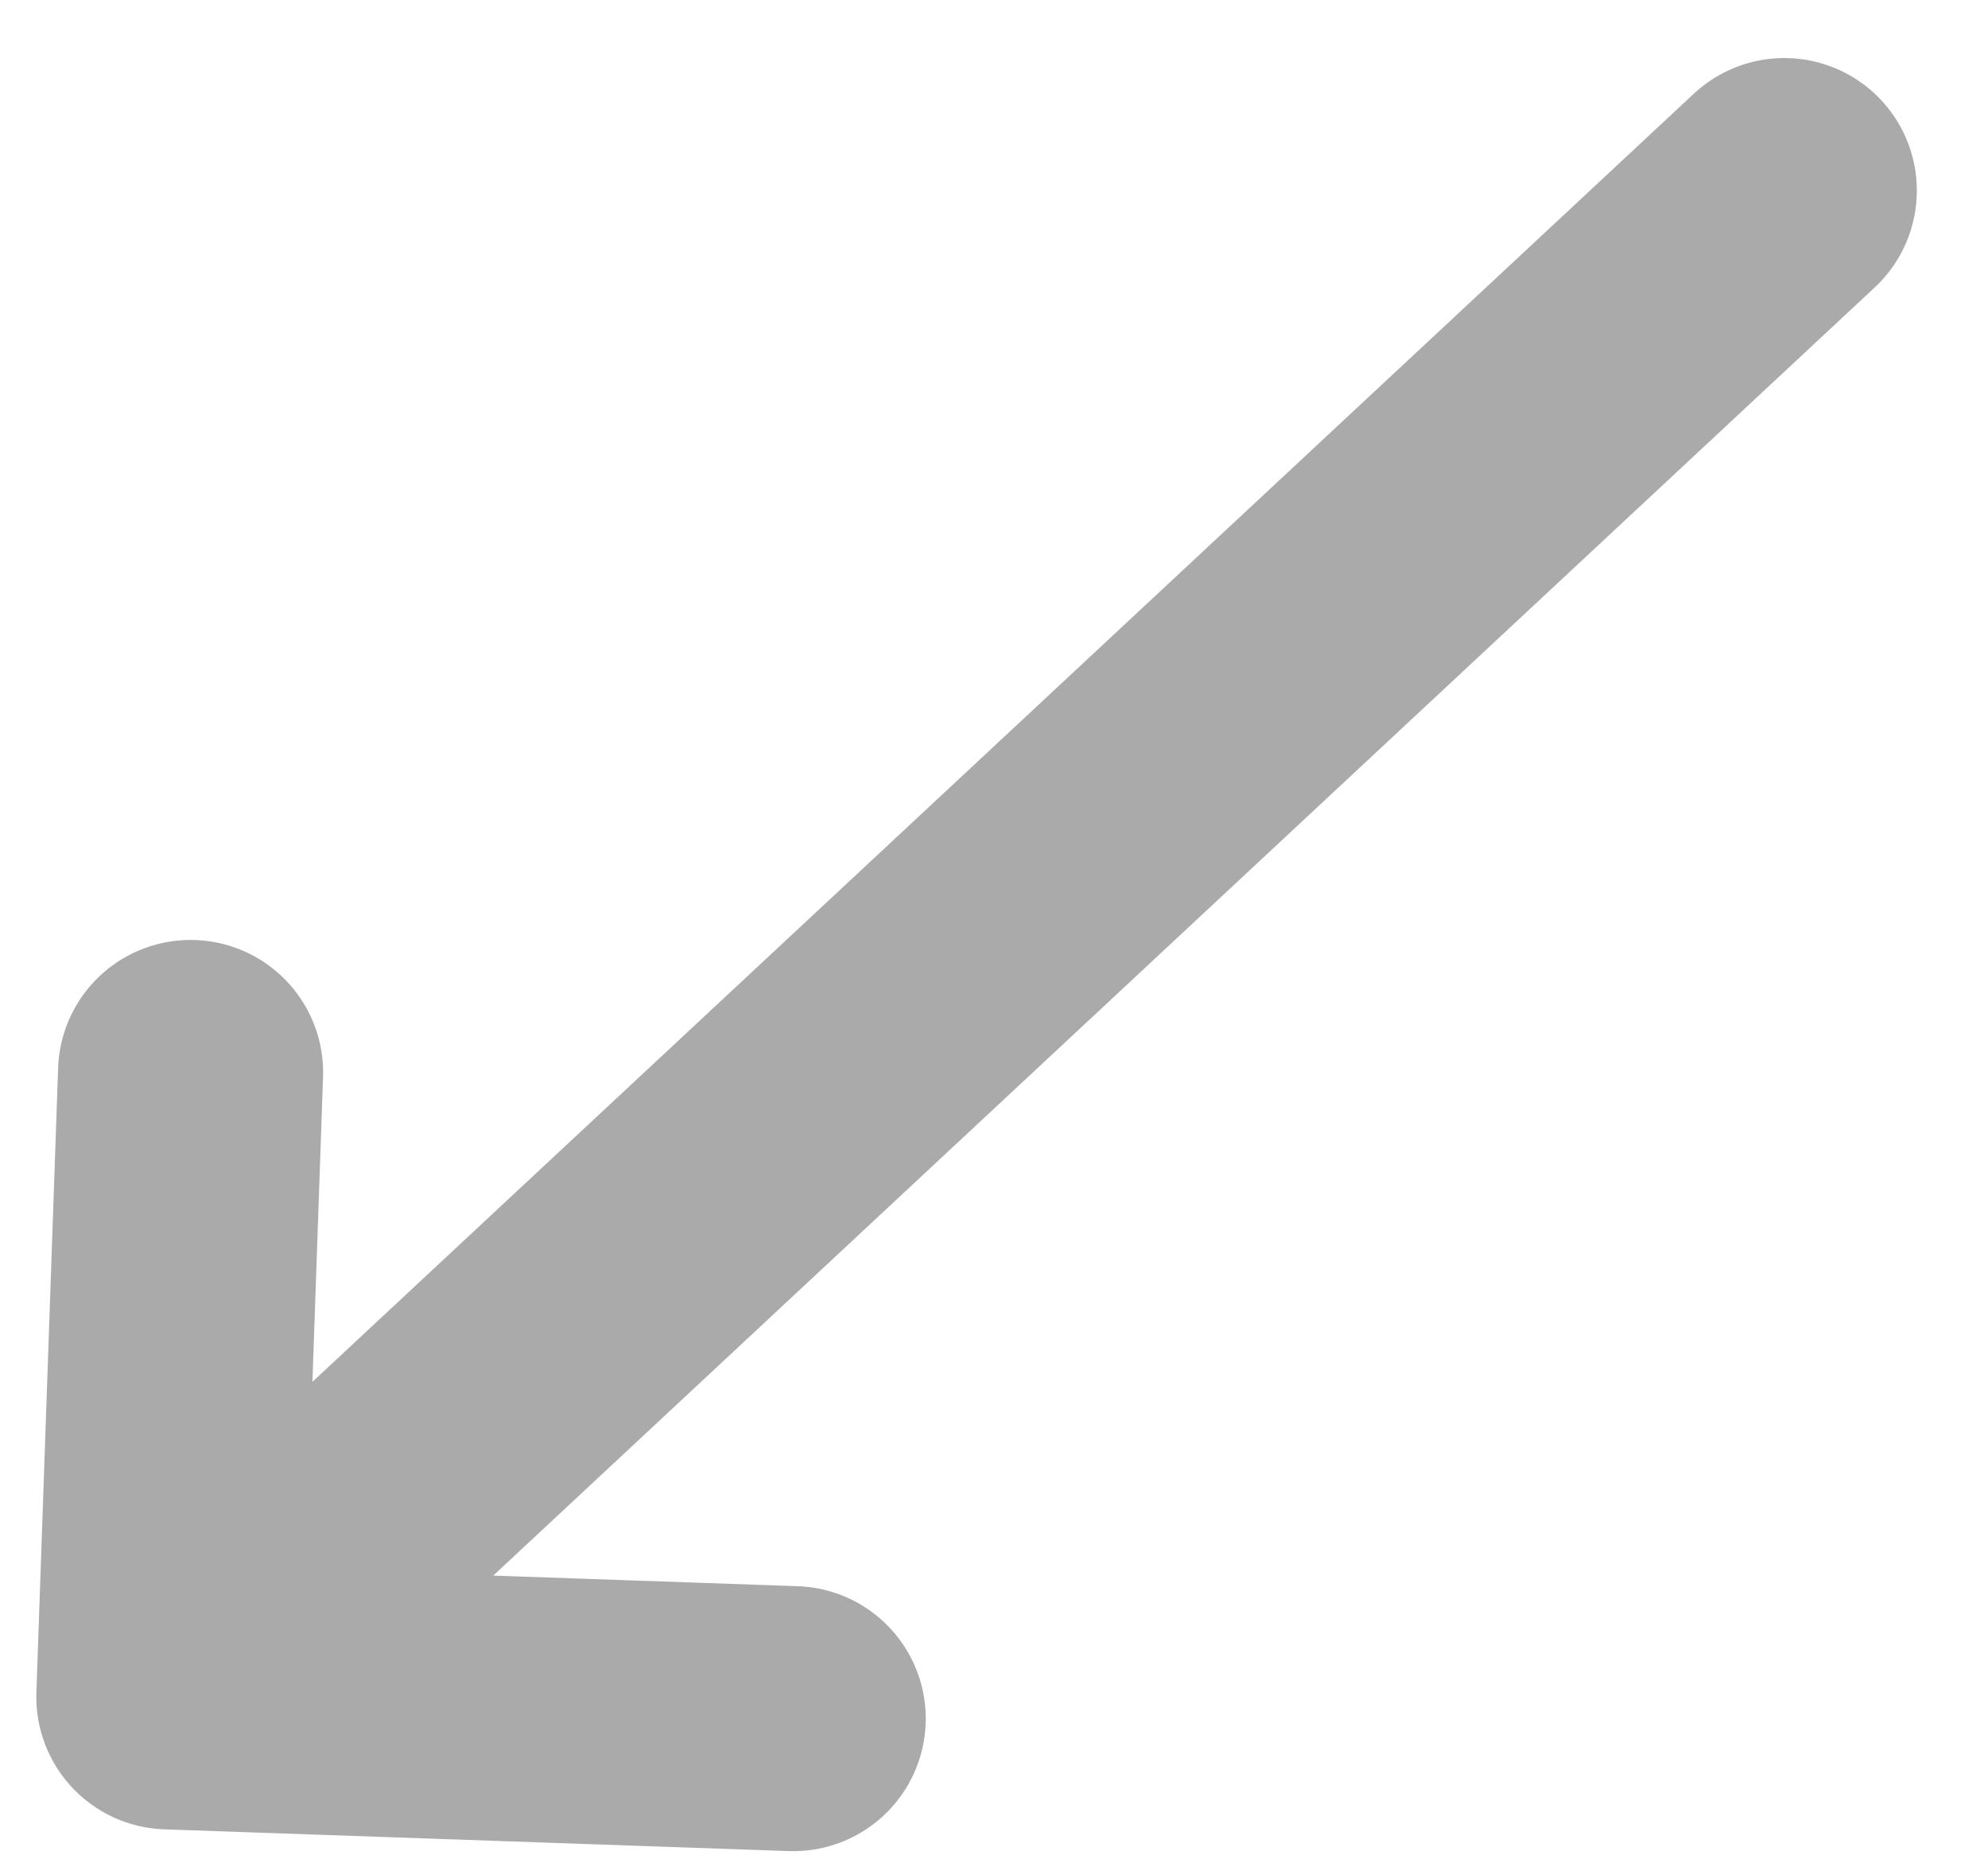 <svg width="15" height="14" viewBox="0 0 15 14" fill="none" xmlns="http://www.w3.org/2000/svg">
<path d="M1.438 8.093L1.274 12.805M1.274 12.805L5.985 12.969M1.274 12.805L13.463 1.438" stroke="#AAAAAA" stroke-width="2" stroke-linecap="round" stroke-linejoin="round"/>
</svg>

